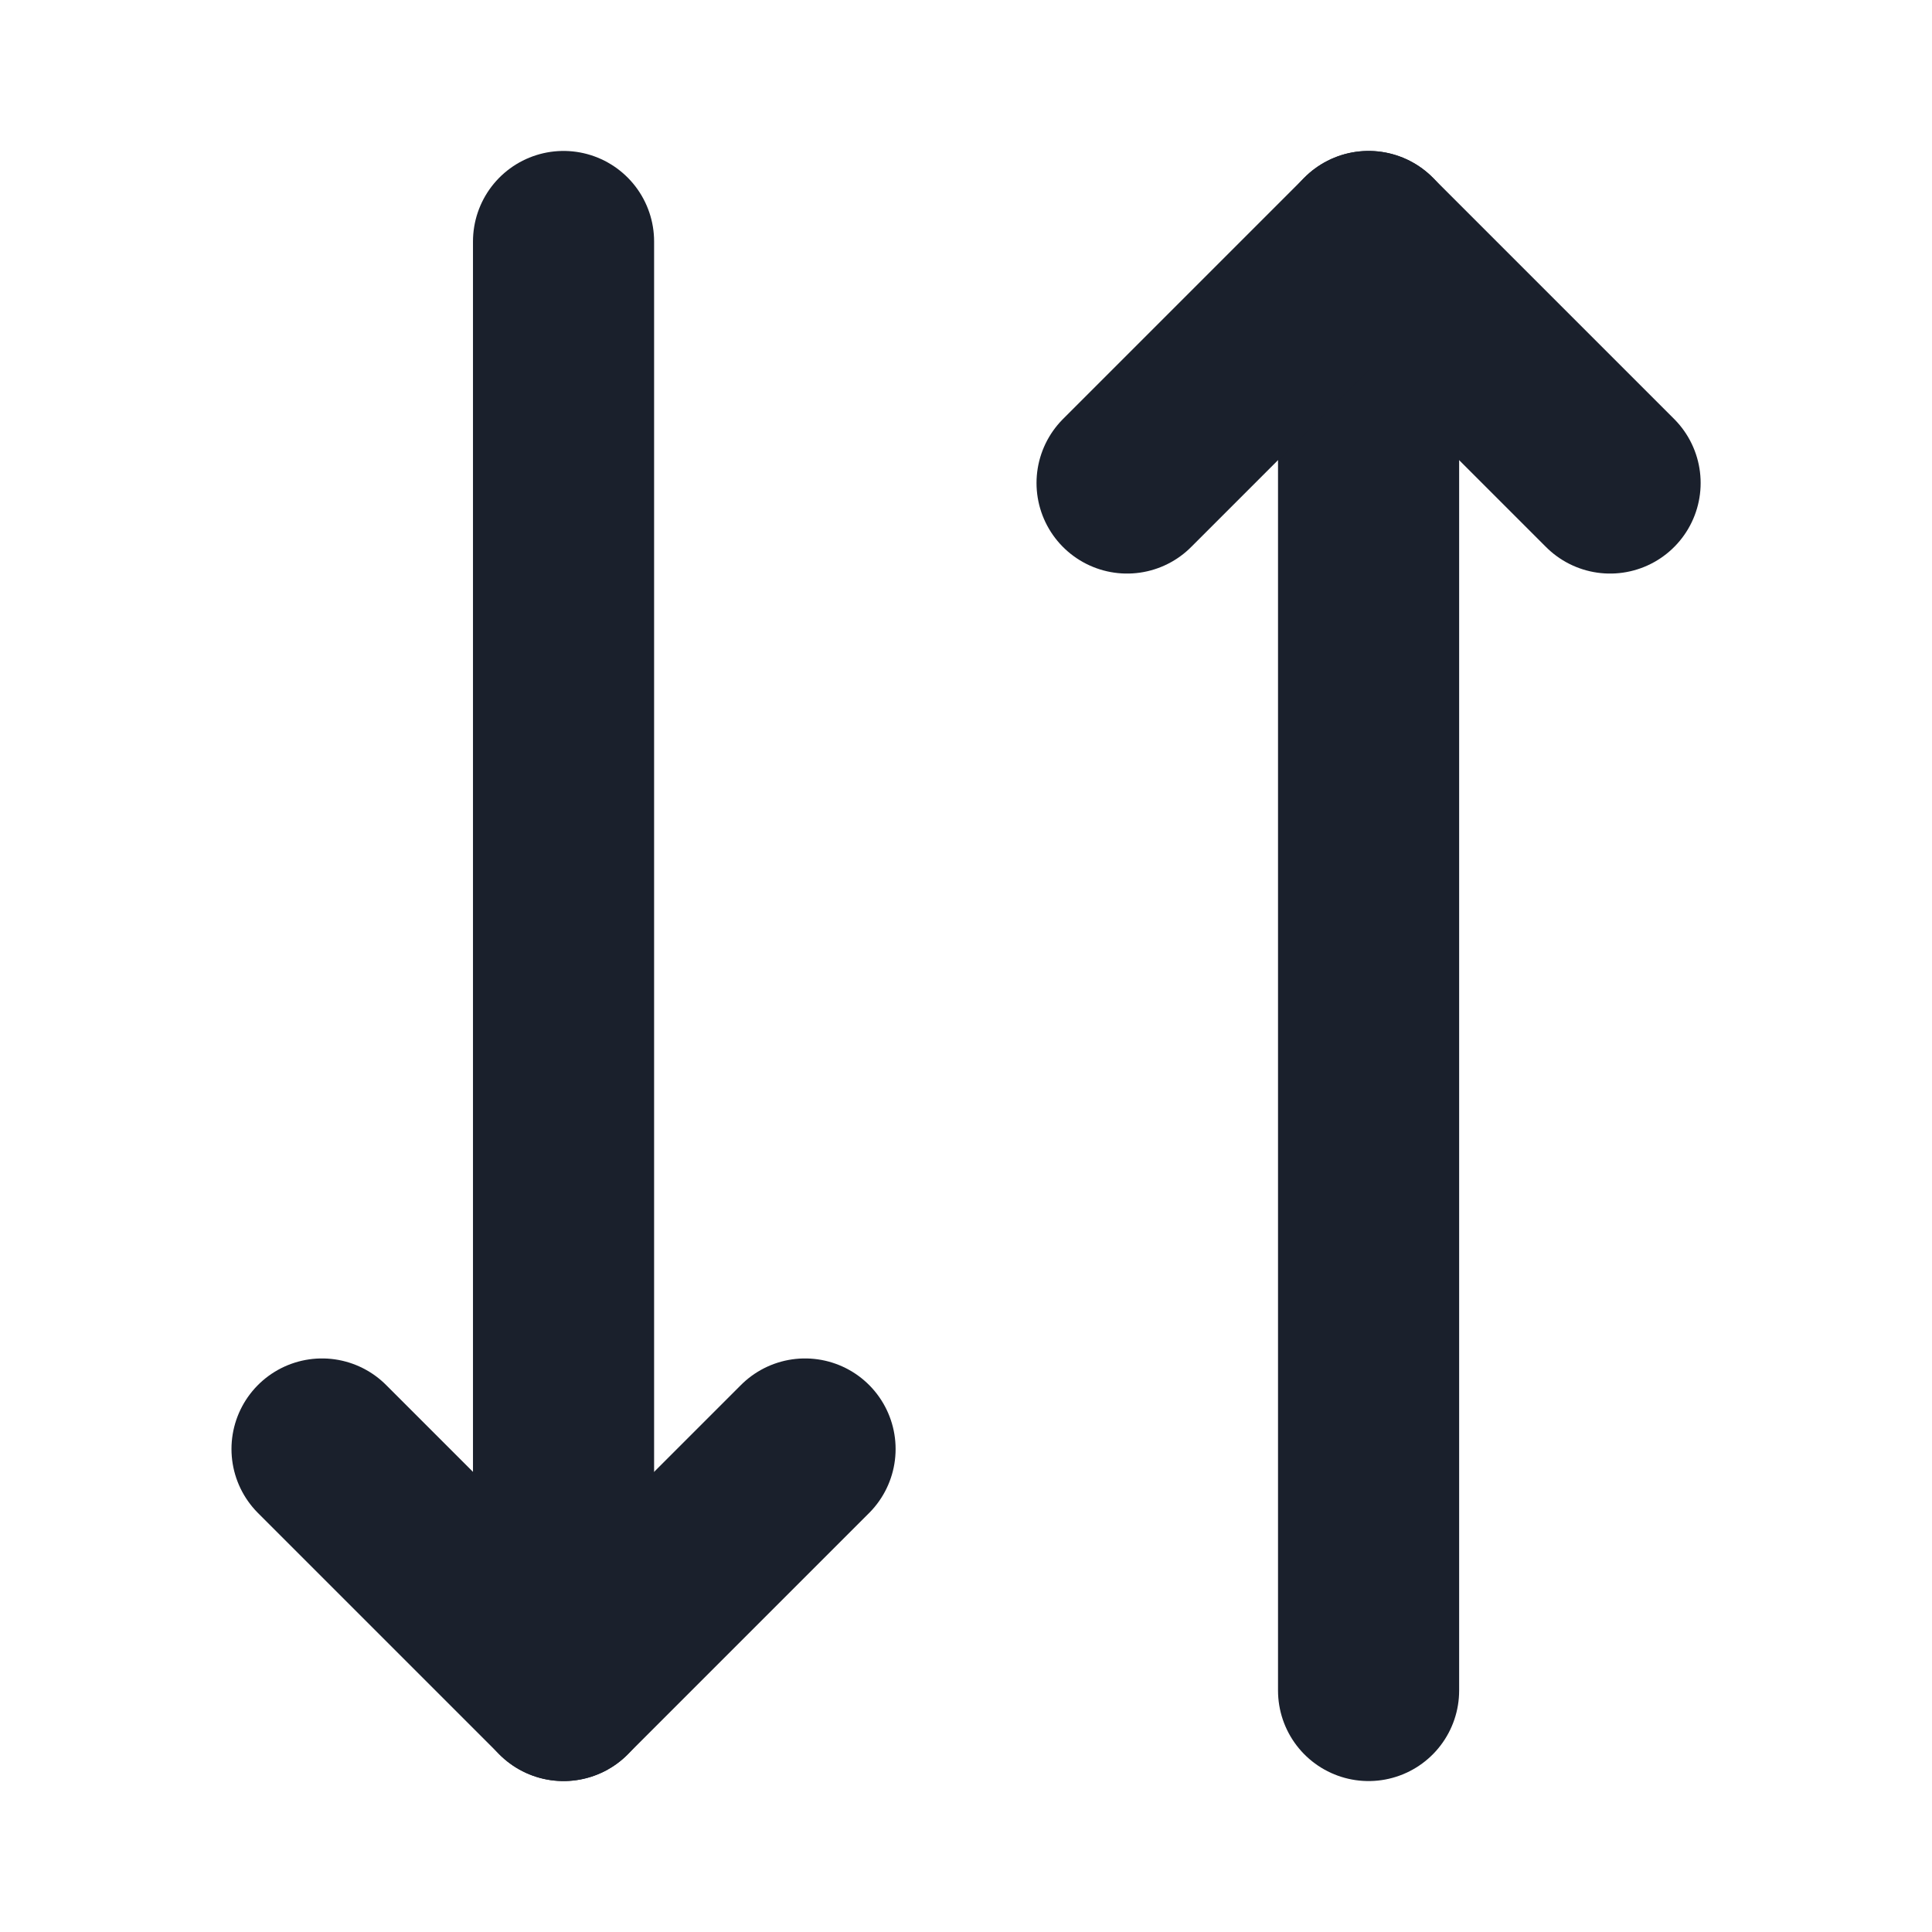 <svg width="16" height="16" viewBox="0 0 16 16" fill="none" xmlns="http://www.w3.org/2000/svg">
<path d="M11.334 2V14" stroke="#1A202C" stroke-width="1.5" stroke-linecap="round" stroke-linejoin="round"/>
<path d="M6.667 12L4.667 14L2.667 12" stroke="#1A202C" stroke-width="1.5" stroke-linecap="round" stroke-linejoin="round"/>
<path d="M4.667 14V2" stroke="#1A202C" stroke-width="1.5" stroke-linecap="round" stroke-linejoin="round"/>
<path d="M13.334 4L11.334 2L9.334 4" stroke="#1A202C" stroke-width="1.5" stroke-linecap="round" stroke-linejoin="round"/>
</svg>
